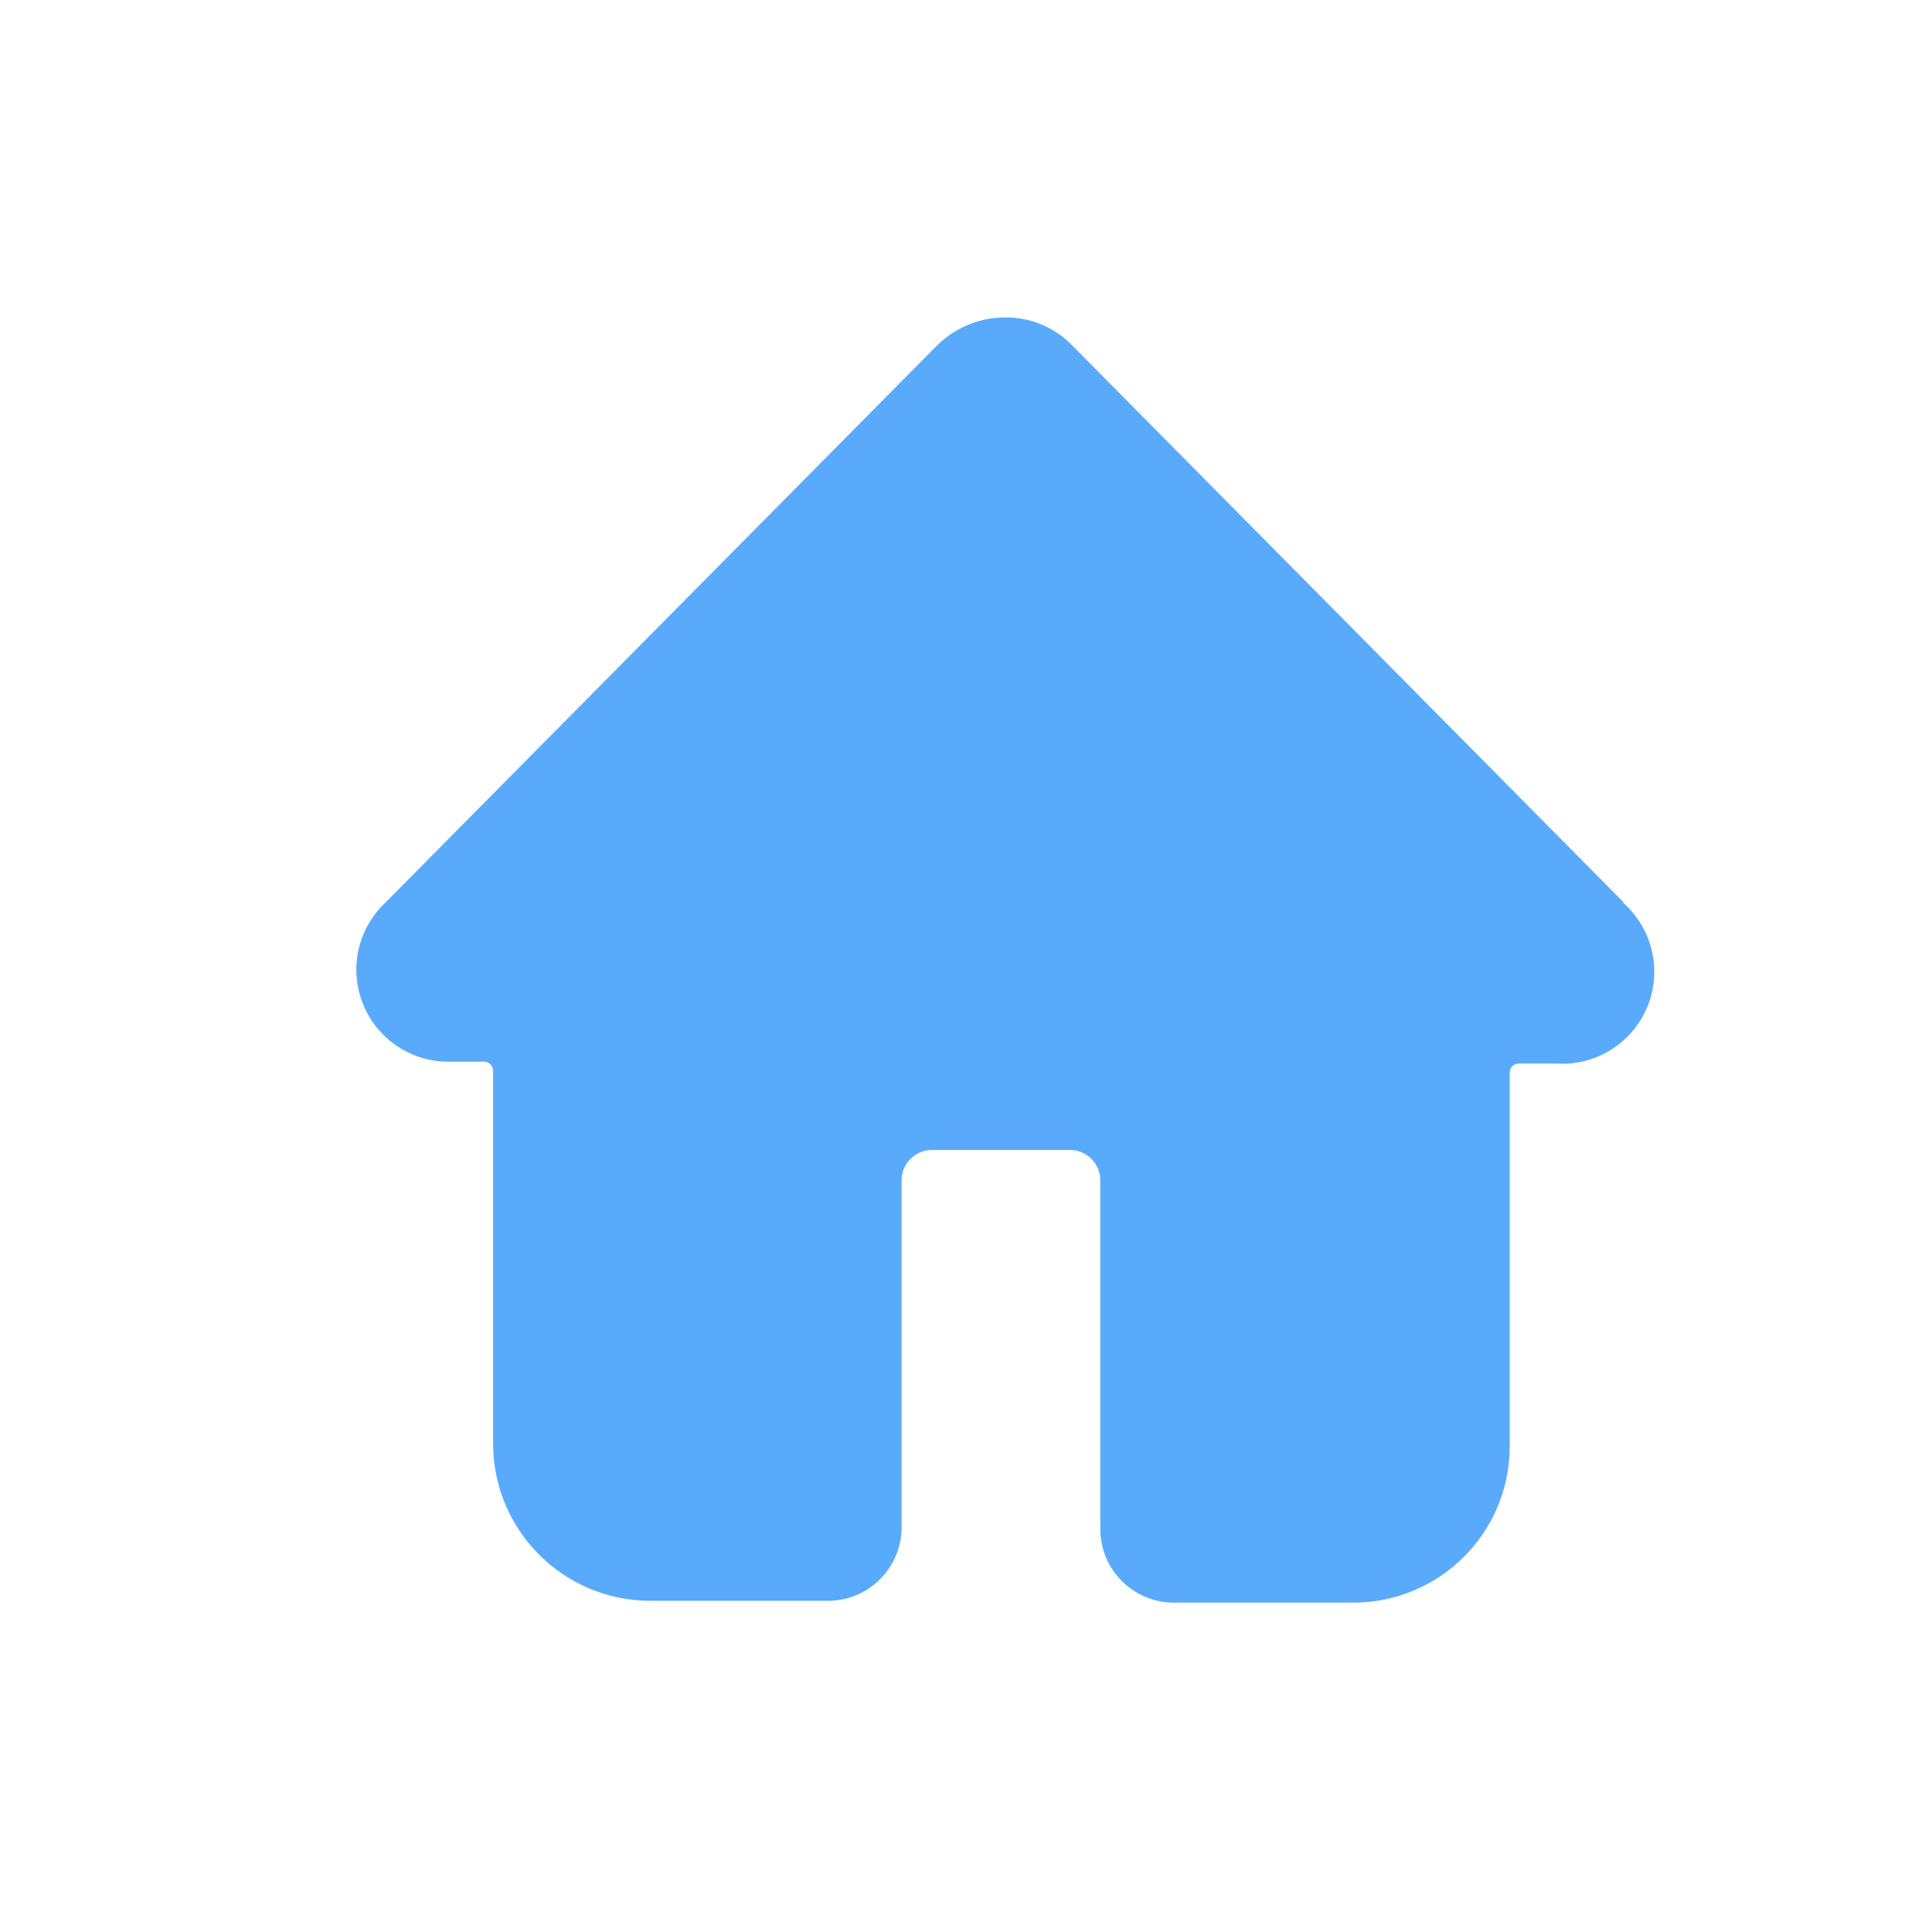 <?xml version="1.0" encoding="UTF-8"?>
<svg width="21px" height="21px" viewBox="0 0 21 21" version="1.1" xmlns="http://www.w3.org/2000/svg" xmlns:xlink="http://www.w3.org/1999/xlink">
    <title>ic-首页@2x</title>
    <g id="页面-1" stroke="none" stroke-width="1" fill="none" fill-rule="evenodd">
        <g id="首页-境内项目跟投" transform="translate(-27, -12)">
            <g id="ic-首页" transform="translate(27.873, 12.45)">
                <rect id="矩形" x="0" y="0" width="20" height="20"></rect>
                <path d="M16.777,9.36 L10.777,3.3 C10.585,3.104 10.321,2.996 10.047,3 C9.774,3.002 9.512,3.11 9.317,3.3 L3.317,9.36 C3.019,9.639 2.92,10.071 3.068,10.451 C3.215,10.832 3.579,11.085 3.987,11.09 L4.397,11.09 C4.448,11.095 4.487,11.139 4.487,11.19 L4.487,15.25 C4.492,16.191 5.256,16.95 6.197,16.95 L8.127,16.95 C8.569,16.95 8.927,16.592 8.927,16.15 L8.927,12.38 C8.927,12.198 9.074,12.05 9.257,12.05 L10.767,12.05 C10.945,12.056 11.087,12.202 11.087,12.38 L11.087,16.17 C11.087,16.612 11.445,16.97 11.887,16.97 L13.837,16.97 C14.776,16.97 15.537,16.209 15.537,15.27 L15.537,11.21 C15.537,11.184 15.547,11.158 15.566,11.139 C15.585,11.121 15.61,11.11 15.637,11.11 L16.037,11.11 C16.465,11.141 16.866,10.894 17.031,10.498 C17.197,10.101 17.09,9.643 16.767,9.36 L16.777,9.36 Z" id="路径" fill="#5AAAFB" fill-rule="nonzero"></path>
            </g>
        </g>
    </g>
</svg>